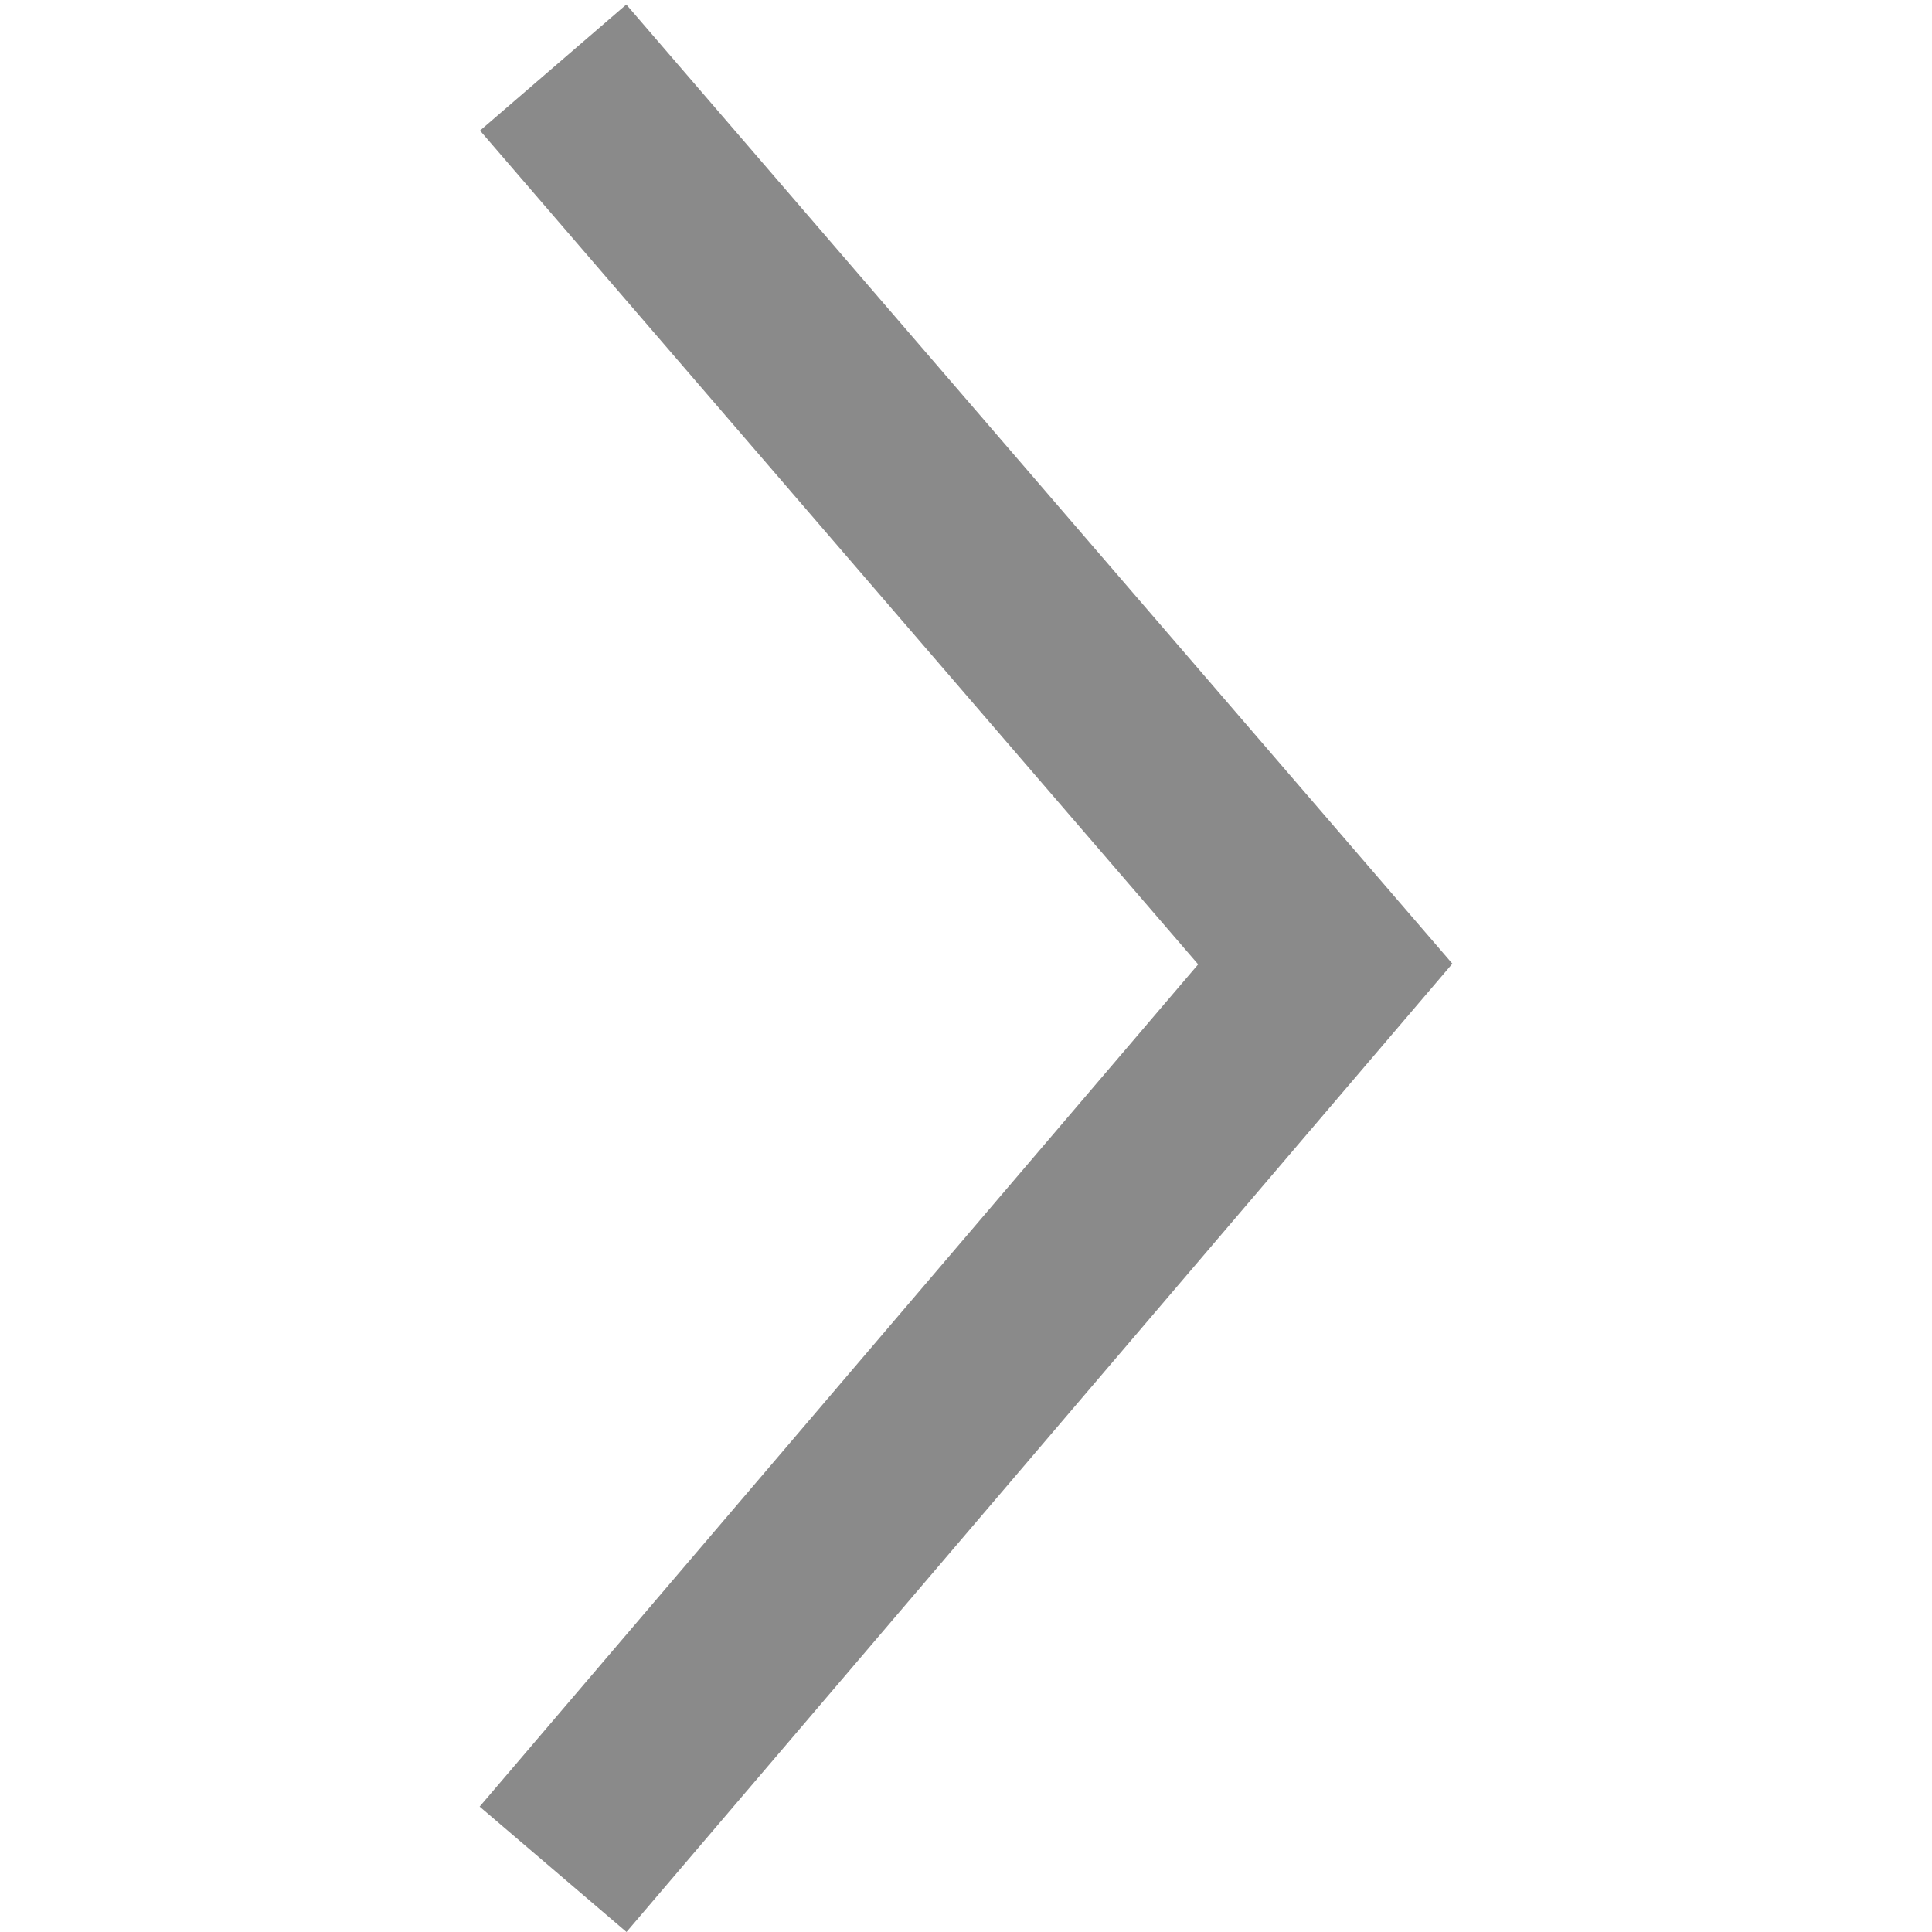 <?xml version="1.0" standalone="no"?><!DOCTYPE svg PUBLIC "-//W3C//DTD SVG 1.1//EN" "http://www.w3.org/Graphics/SVG/1.1/DTD/svg11.dtd"><svg t="1549865156232" class="icon" style="" viewBox="0 0 1024 1024" version="1.1" xmlns="http://www.w3.org/2000/svg" p-id="3547" xmlns:xlink="http://www.w3.org/1999/xlink" width="128" height="128"><defs><style type="text/css"></style></defs><path d="M254.212 957.548l380.833-446.416L254.417 69.21 331.952 2.4l437.836 508.374L332.054 1024z" fill="#8a8a8a" p-id="3548"></path></svg>